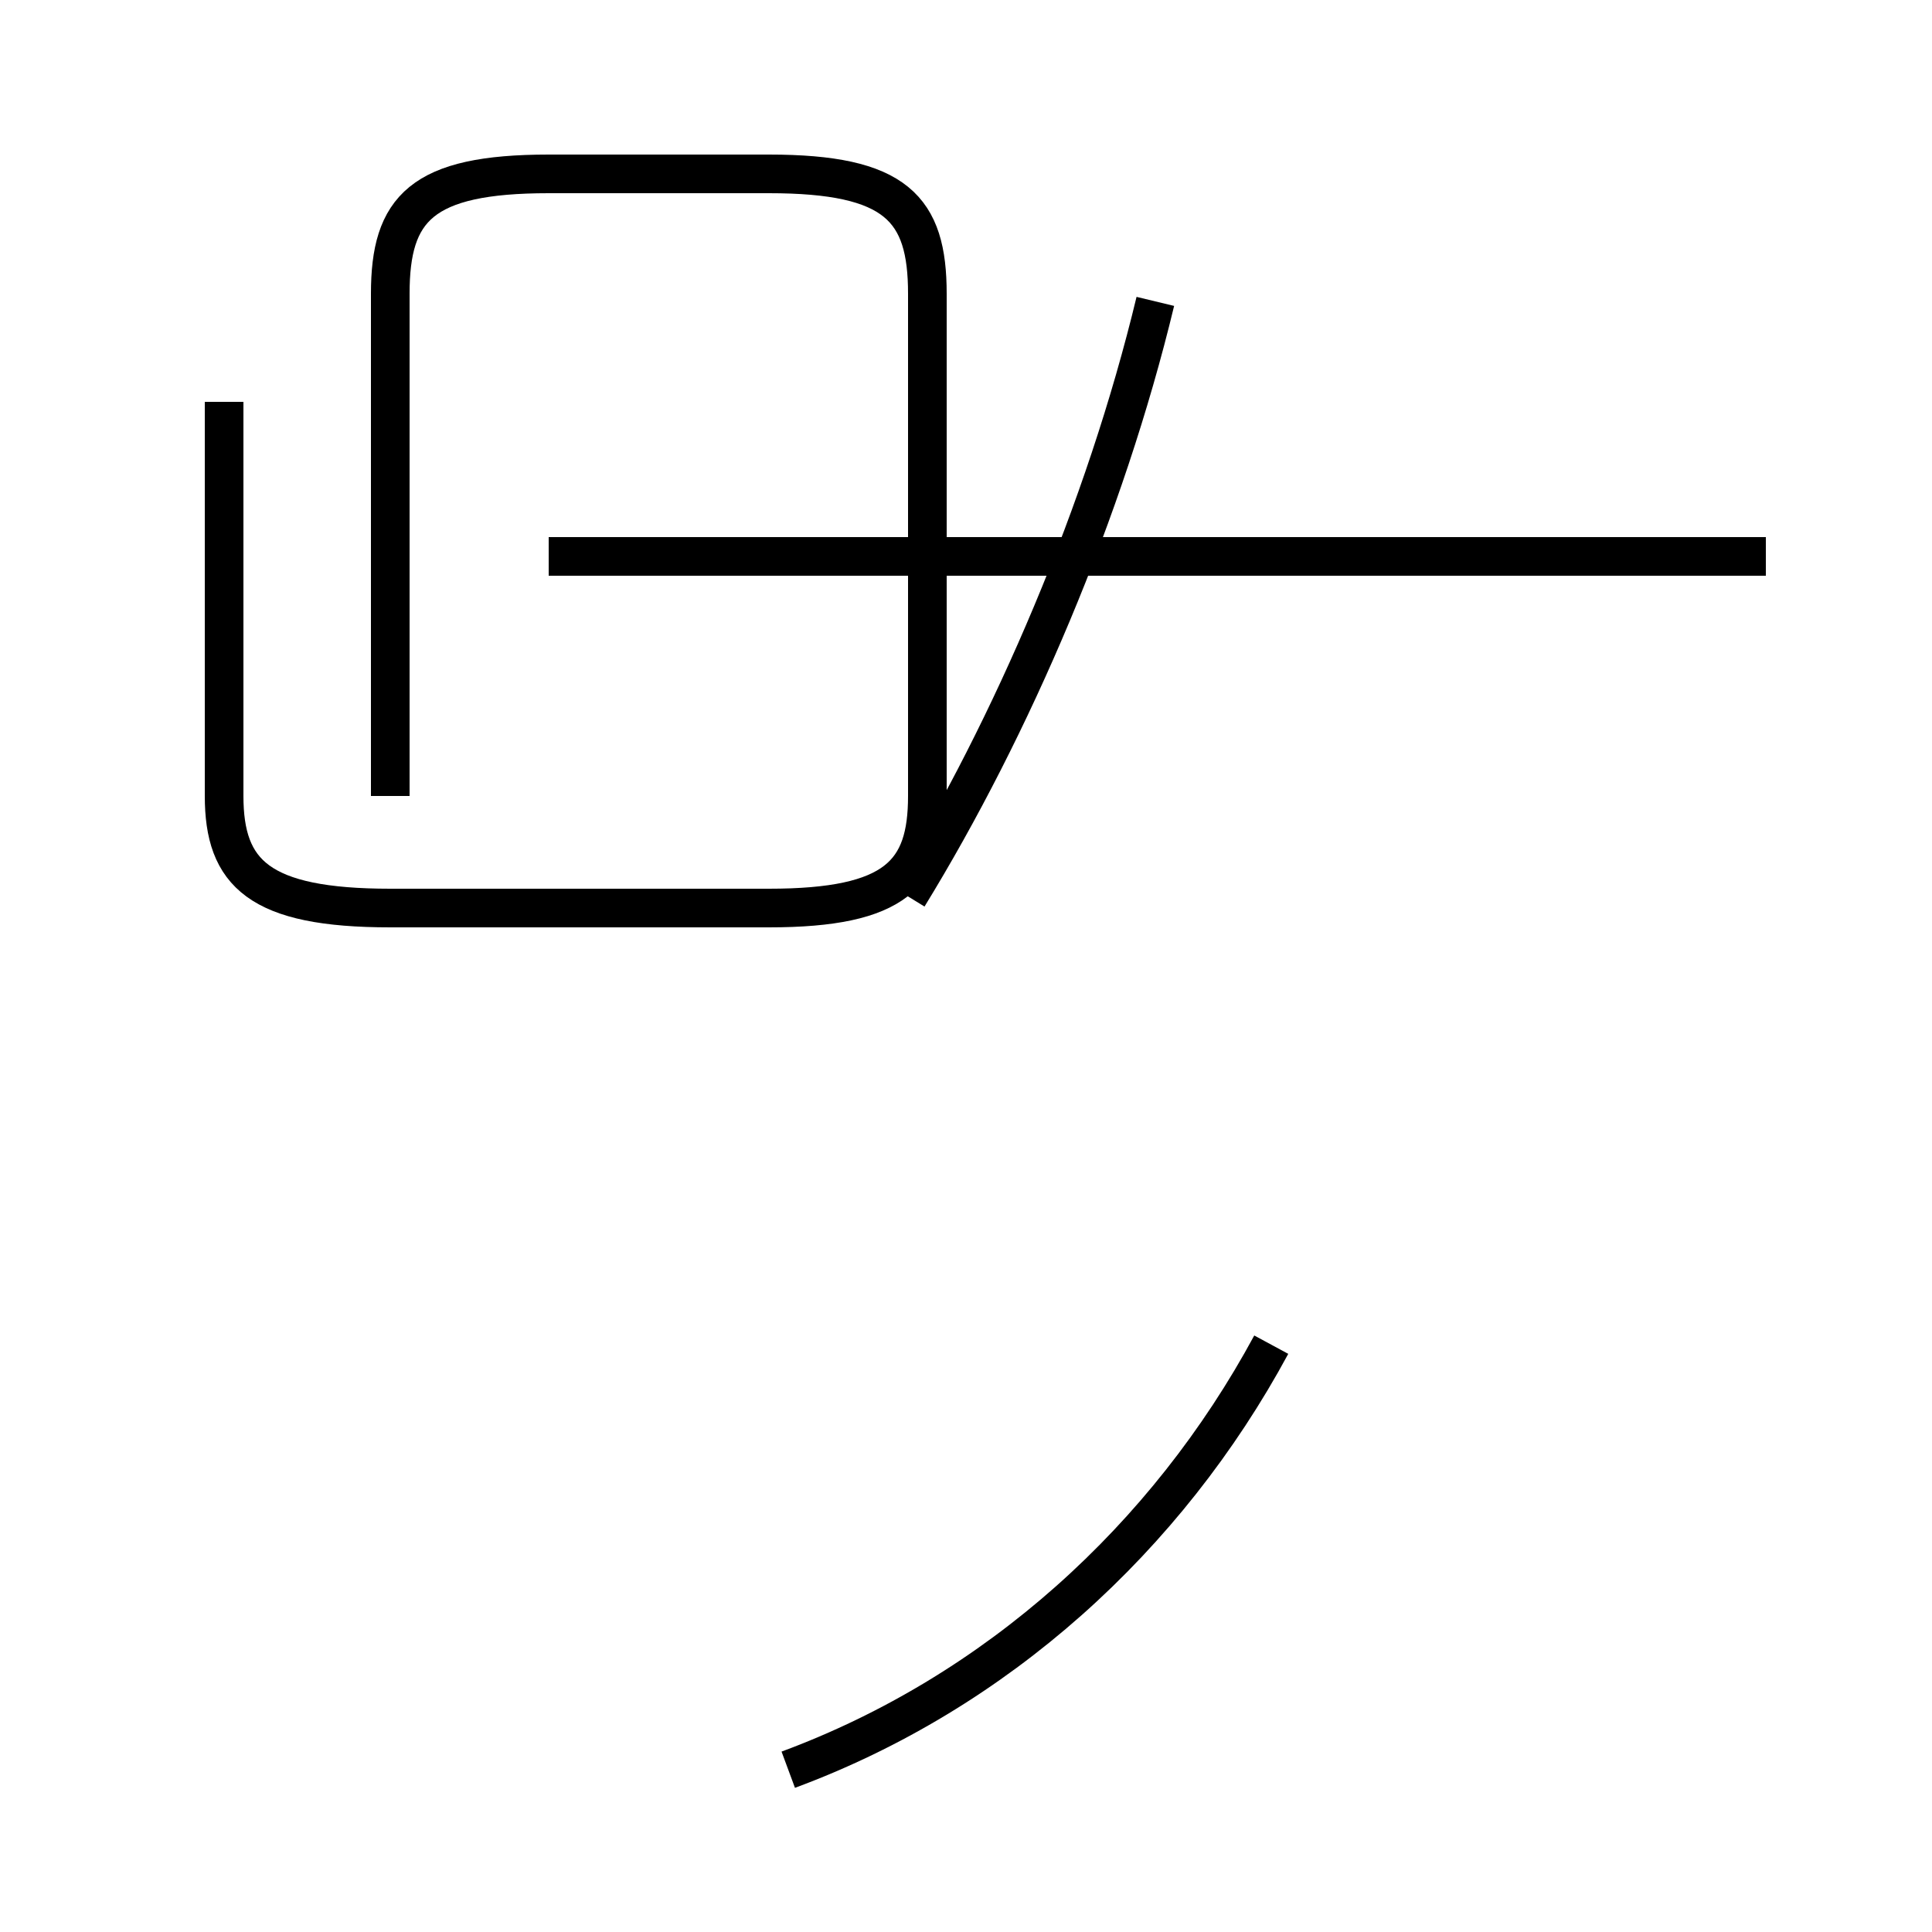 <?xml version='1.0' encoding='utf8'?>
<svg viewBox="0.0 -44.0 50.0 50.0" version="1.1" xmlns="http://www.w3.org/2000/svg">
<rect x="0.0" y="-44.0" width="50.0" height="50.0" fill="#808080" stroke="none"/>
<rect x="-1000" y="-1000" width="2000" height="2000" stroke="white" fill="white"/>
<g style="fill:none; stroke:#000000;  stroke-width:1">
<path d="M 10.1 23.4 L 10.1 36.4 C 10.1 38.6 10.9 39.5 14.2 39.5 L 19.9 39.5 C 23.2 39.5 24.0 38.6 24.0 36.4 L 24.0 23.4 C 24.0 21.4 23.2 20.5 19.9 20.5 L 10.1 20.5 C 6.7 20.5 5.8 21.4 5.8 23.4 L 5.8 33.6 M 23.5 20.8 C 26.2 25.2 28.6 30.8 29.9 36.2 M 45.7 29.6 L 14.2 29.6 M 20.4 -1.8 C 25.8 0.2 30.2 4.2 32.9 9.2 " transform="scale(1, -1)" />
</g>
</svg>